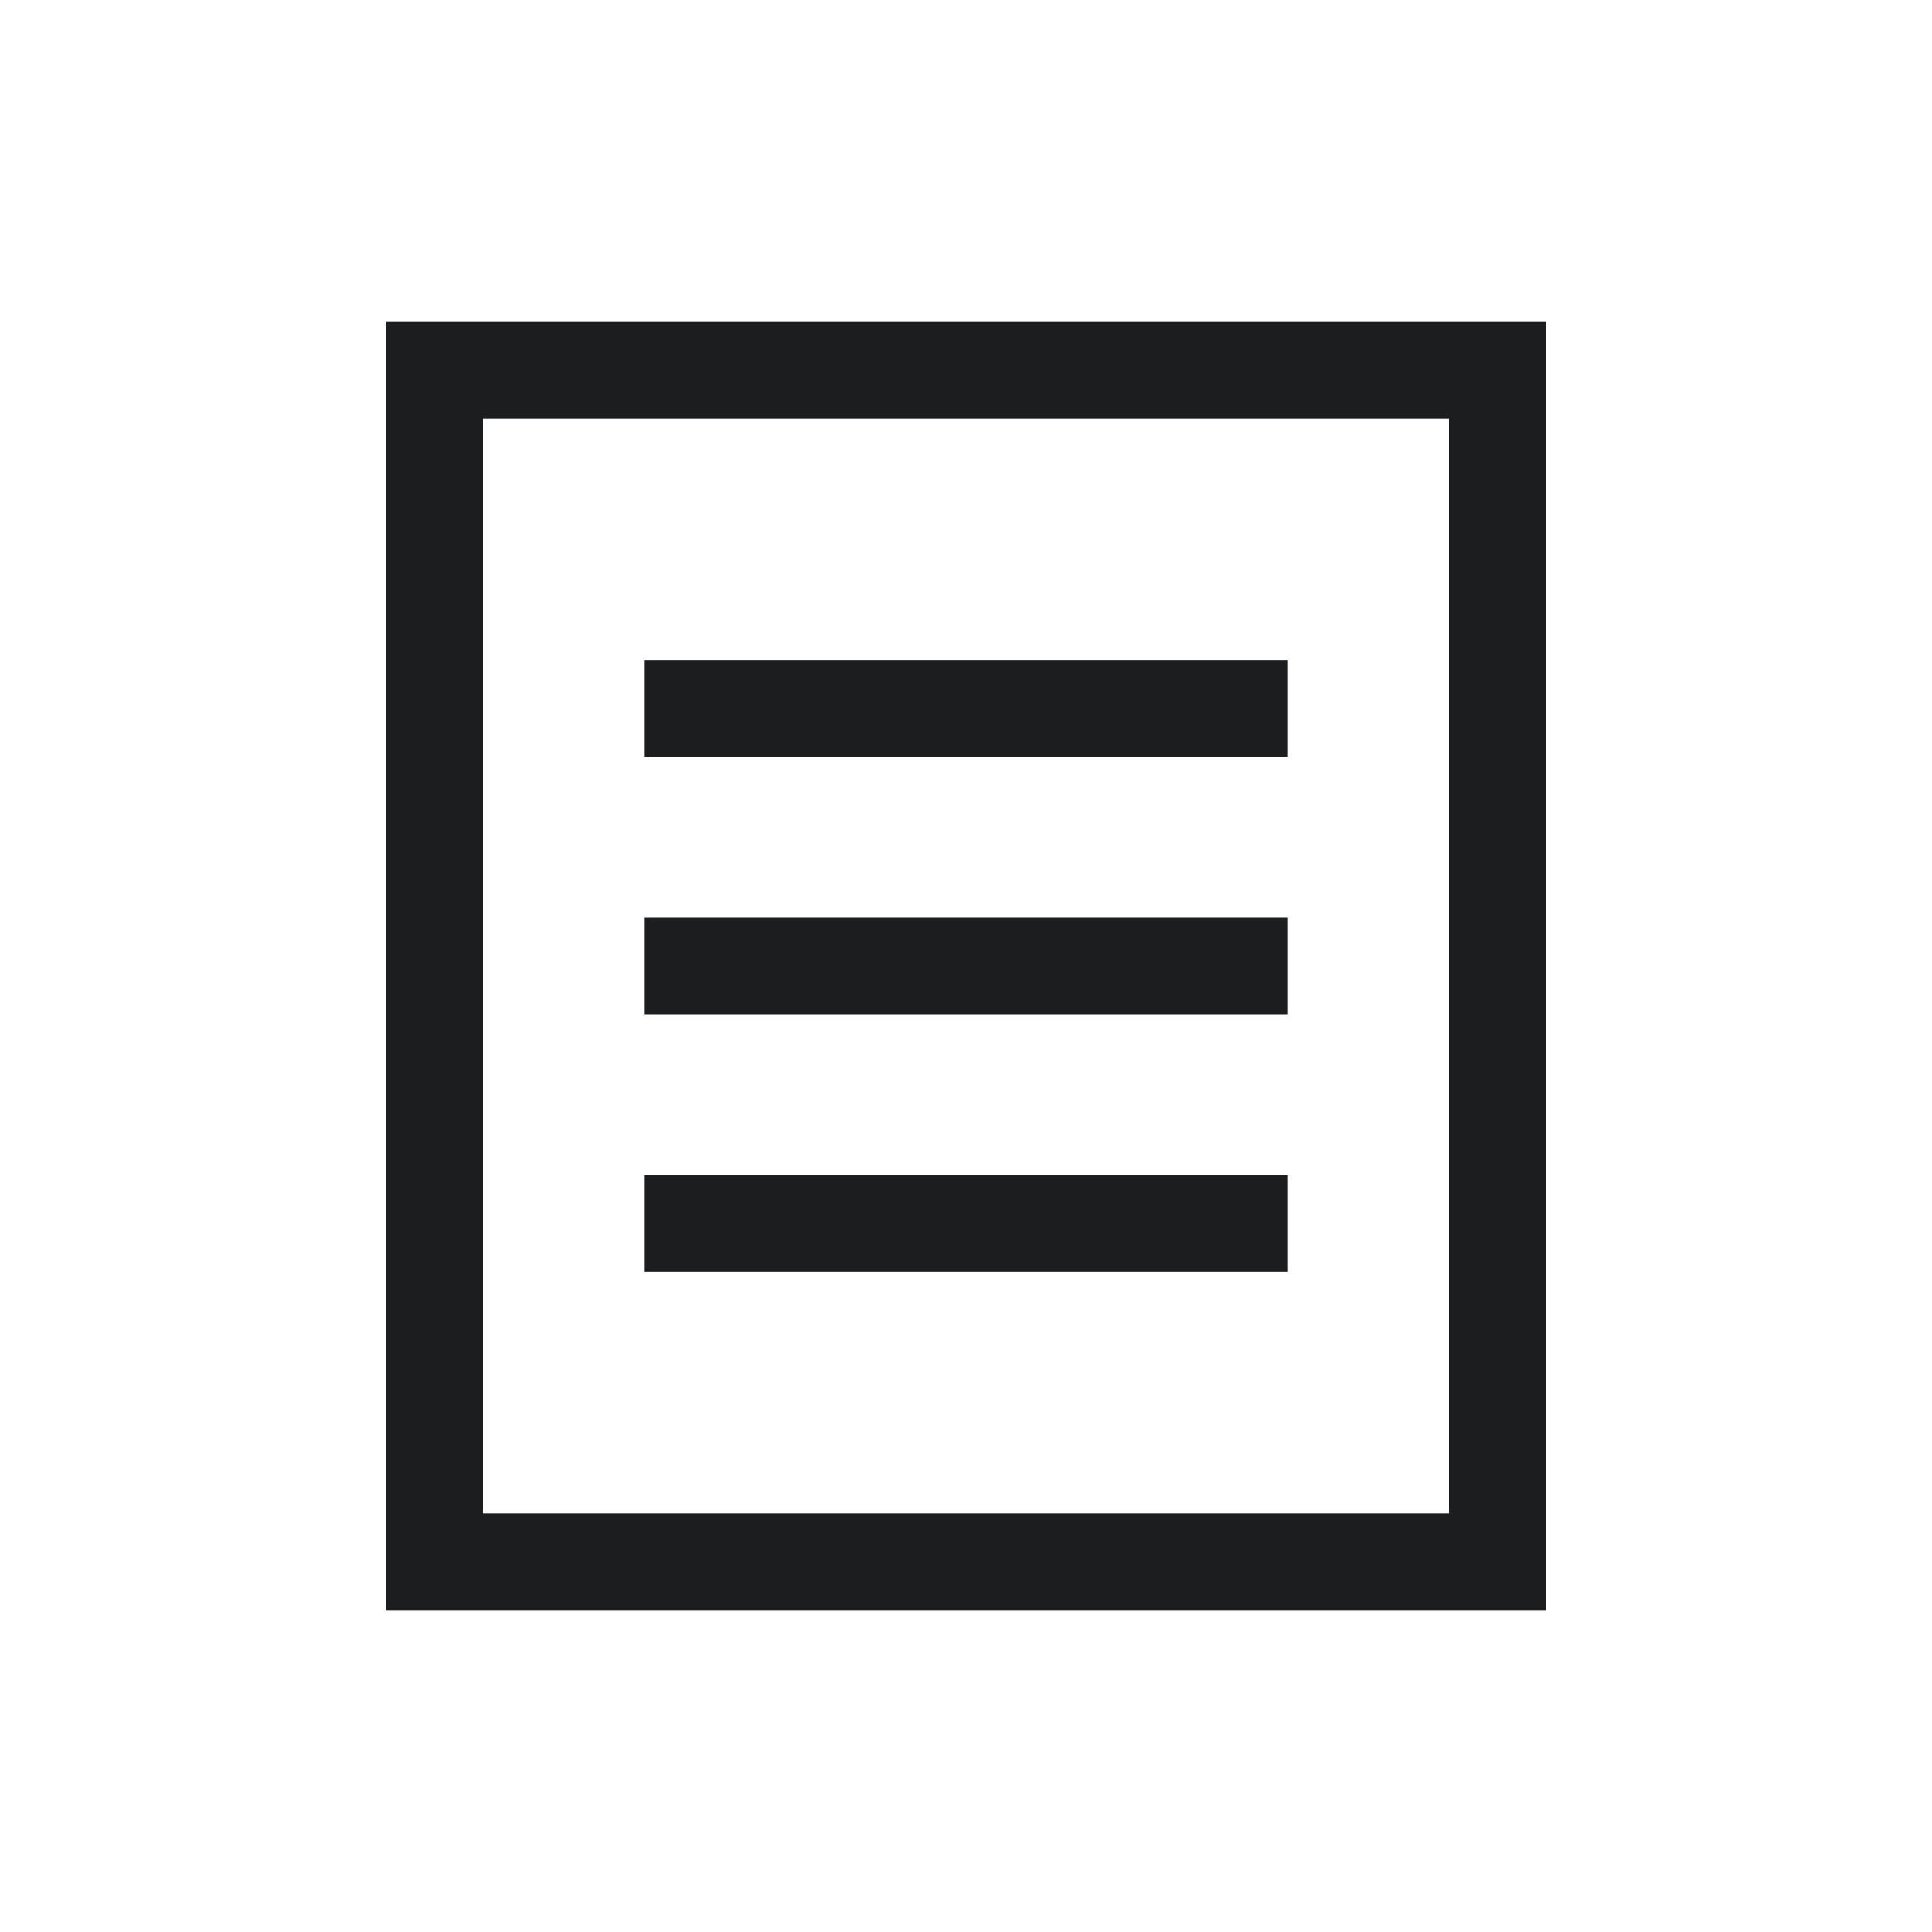 <svg width="30" height="30" viewBox="0 0 30 30" fill="none" xmlns="http://www.w3.org/2000/svg">
<rect width="30" height="30" fill="white"/>
<rect x="6.75" y="5.75" width="16.5" height="18.5" stroke="#1B1D1F" stroke-width="1.5"/>
<path d="M10 11H20" stroke="#1B1D1F" stroke-width="1.5"/>
<path d="M10 15H20" stroke="#1B1D1F" stroke-width="1.5"/>
<path d="M10 19H20" stroke="#1B1D1F" stroke-width="1.5"/>
</svg>
